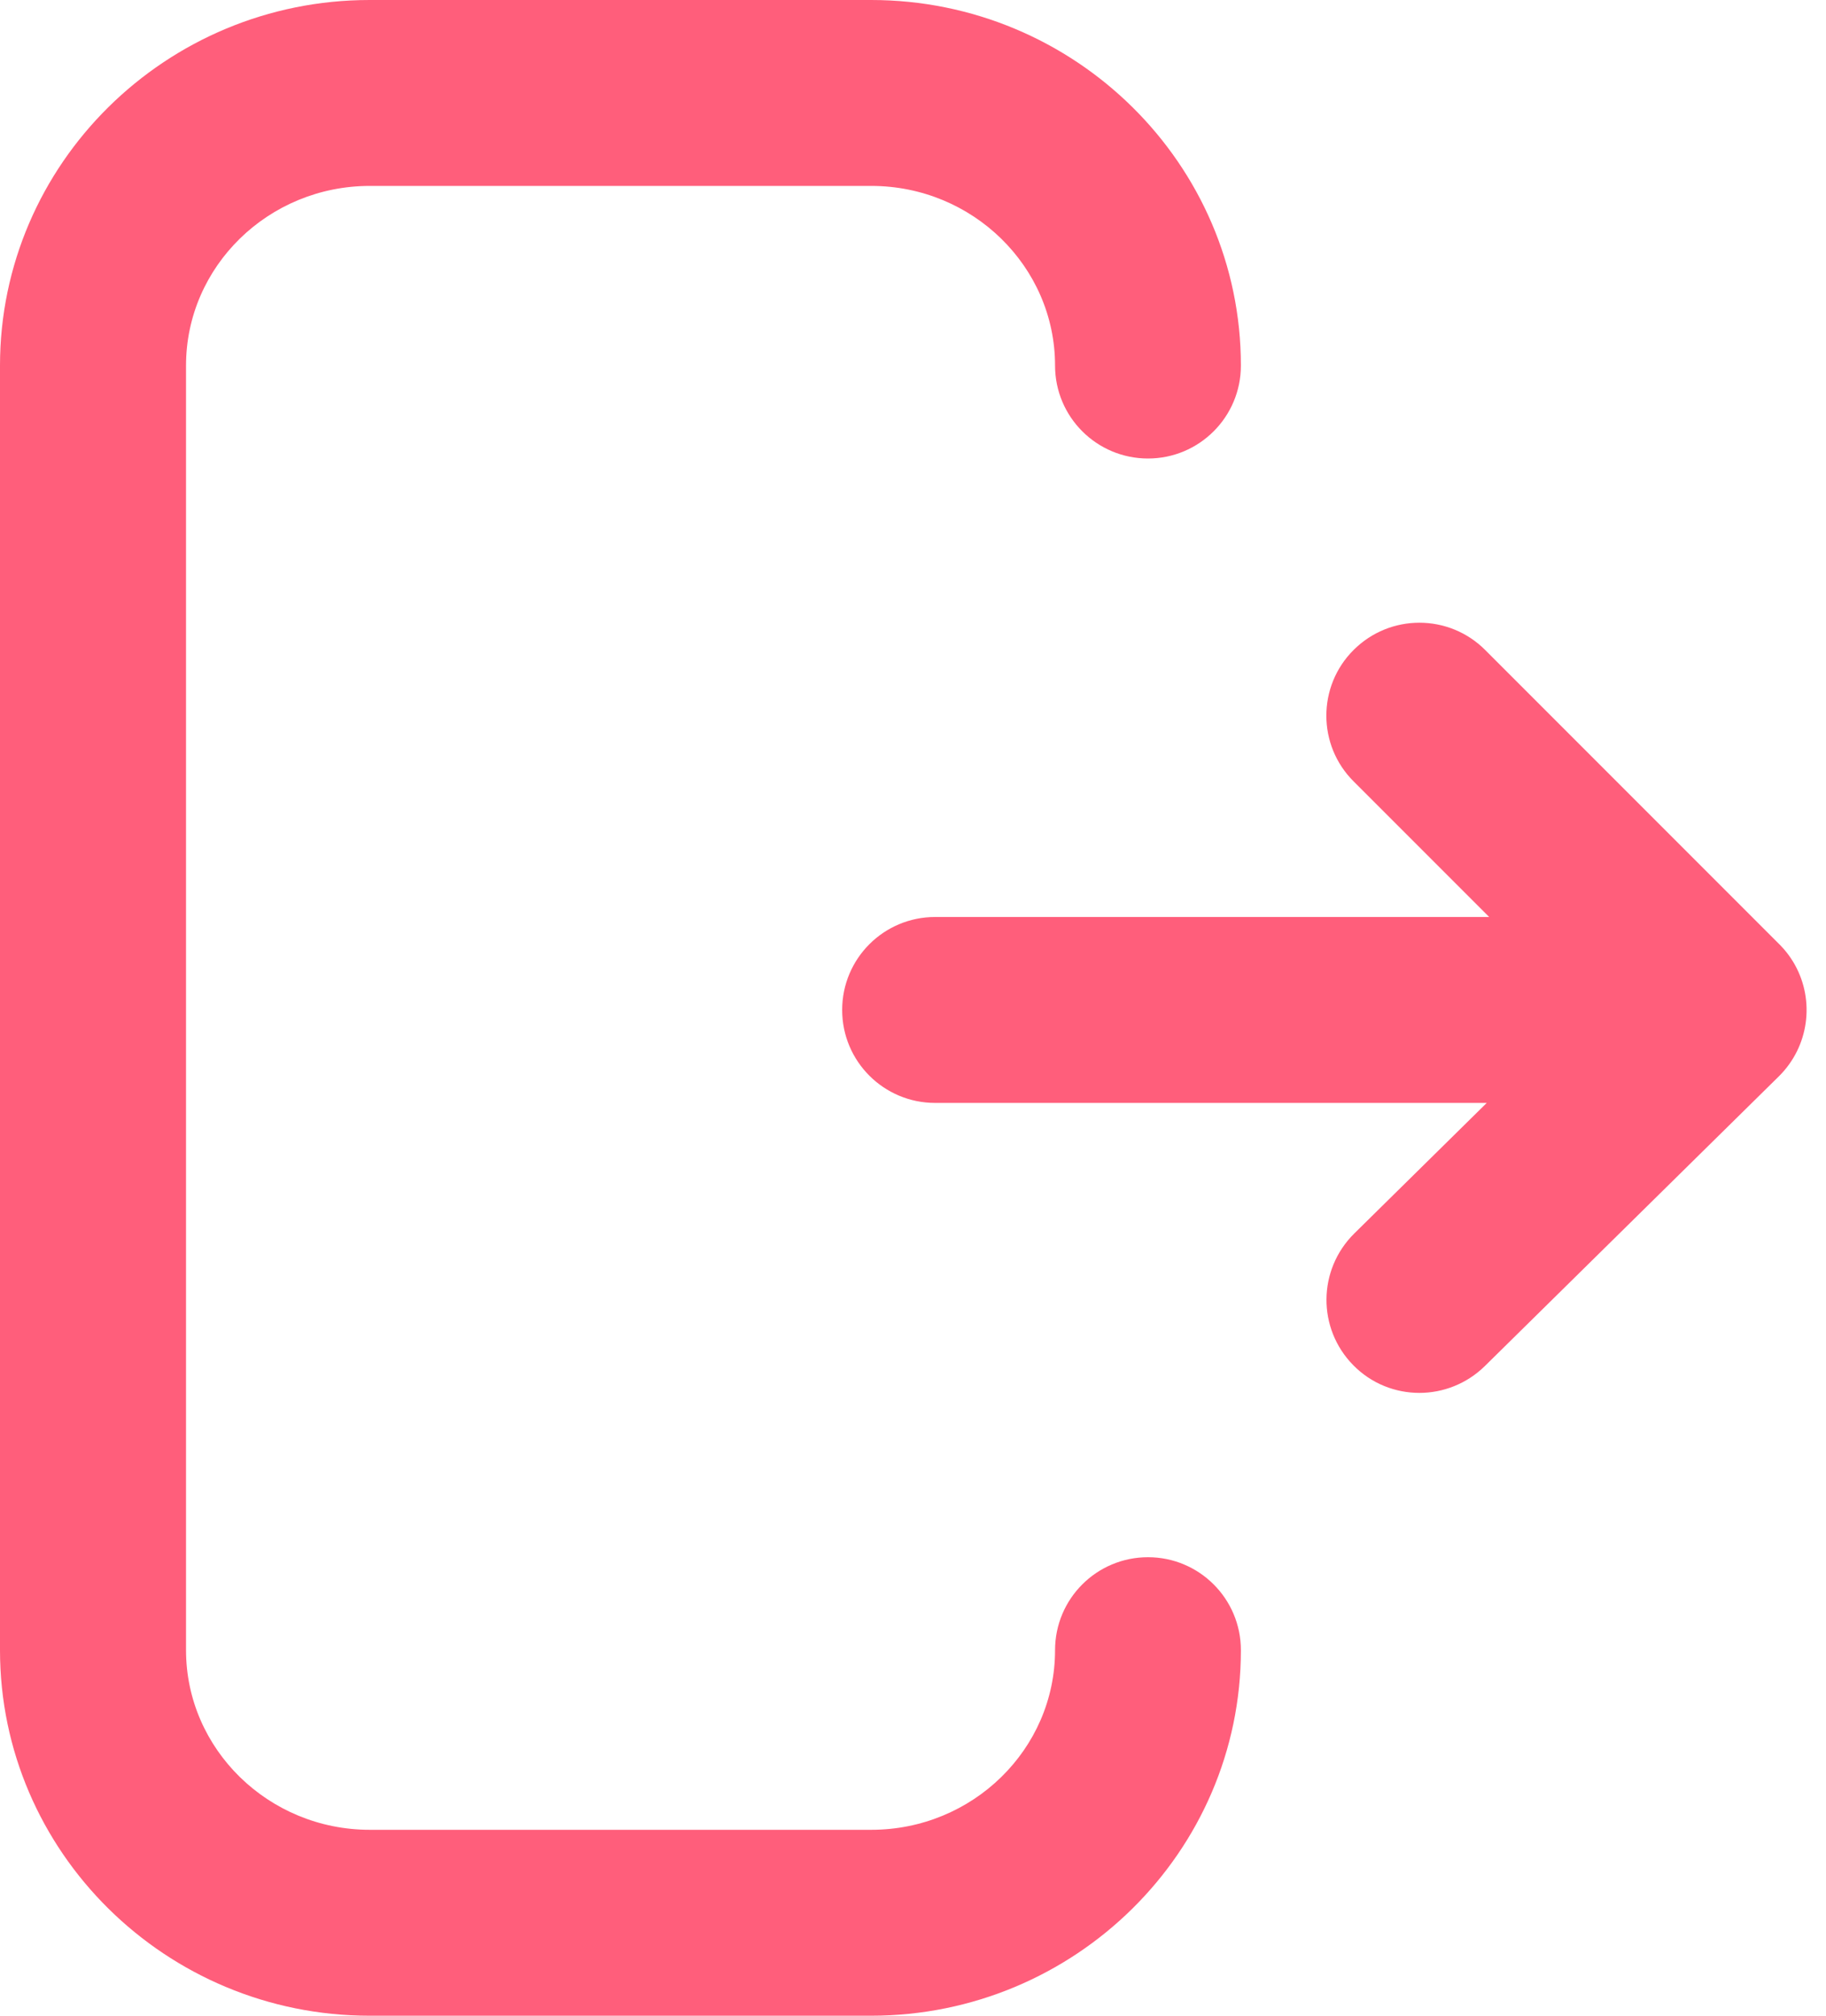 <svg width="58" height="64" viewBox="0 0 58 64" fill="none" xmlns="http://www.w3.org/2000/svg">
<path d="M27.67 0C34.144 0 39.415 5.205 39.415 11.606C39.415 13.24 38.091 14.558 36.464 14.558C34.836 14.558 33.512 13.24 33.512 11.606C33.512 8.466 30.894 5.903 27.675 5.903H11.746C8.527 5.903 5.909 8.46 5.909 11.606V52.394C5.909 55.534 8.527 58.097 11.746 58.097H27.675C30.894 58.097 33.512 55.54 33.512 52.394C33.512 50.76 34.836 49.442 36.464 49.442C38.091 49.442 39.415 50.76 39.415 52.394C39.415 58.795 34.144 64 27.67 64H11.74C5.266 64 0 58.795 0 52.394V11.606C0 5.205 5.266 0 11.74 0H27.67ZM47.174 20.637L56.513 29.976C56.52 29.982 56.526 29.989 56.533 29.995L56.593 30.06L56.63 30.099C56.634 30.102 56.637 30.107 56.64 30.11L56.533 29.995C56.584 30.048 56.633 30.101 56.68 30.156C56.776 30.268 56.861 30.385 56.937 30.507C56.947 30.524 56.958 30.541 56.969 30.559C56.985 30.586 57.001 30.614 57.016 30.641C57.642 31.773 57.466 33.221 56.503 34.174L47.162 43.375C46.585 43.94 45.832 44.225 45.085 44.225C44.326 44.225 43.561 43.934 42.984 43.345C41.836 42.179 41.854 40.314 43.014 39.166L47.224 35.018H29.702C28.074 35.018 26.75 33.7 26.75 32.067C26.75 30.433 28.074 29.115 29.702 29.115H47.302L42.995 24.809C41.841 23.661 41.841 21.785 42.995 20.637C44.15 19.483 46.02 19.483 47.174 20.637Z" fill="#FF5E7B"/>
</svg>
